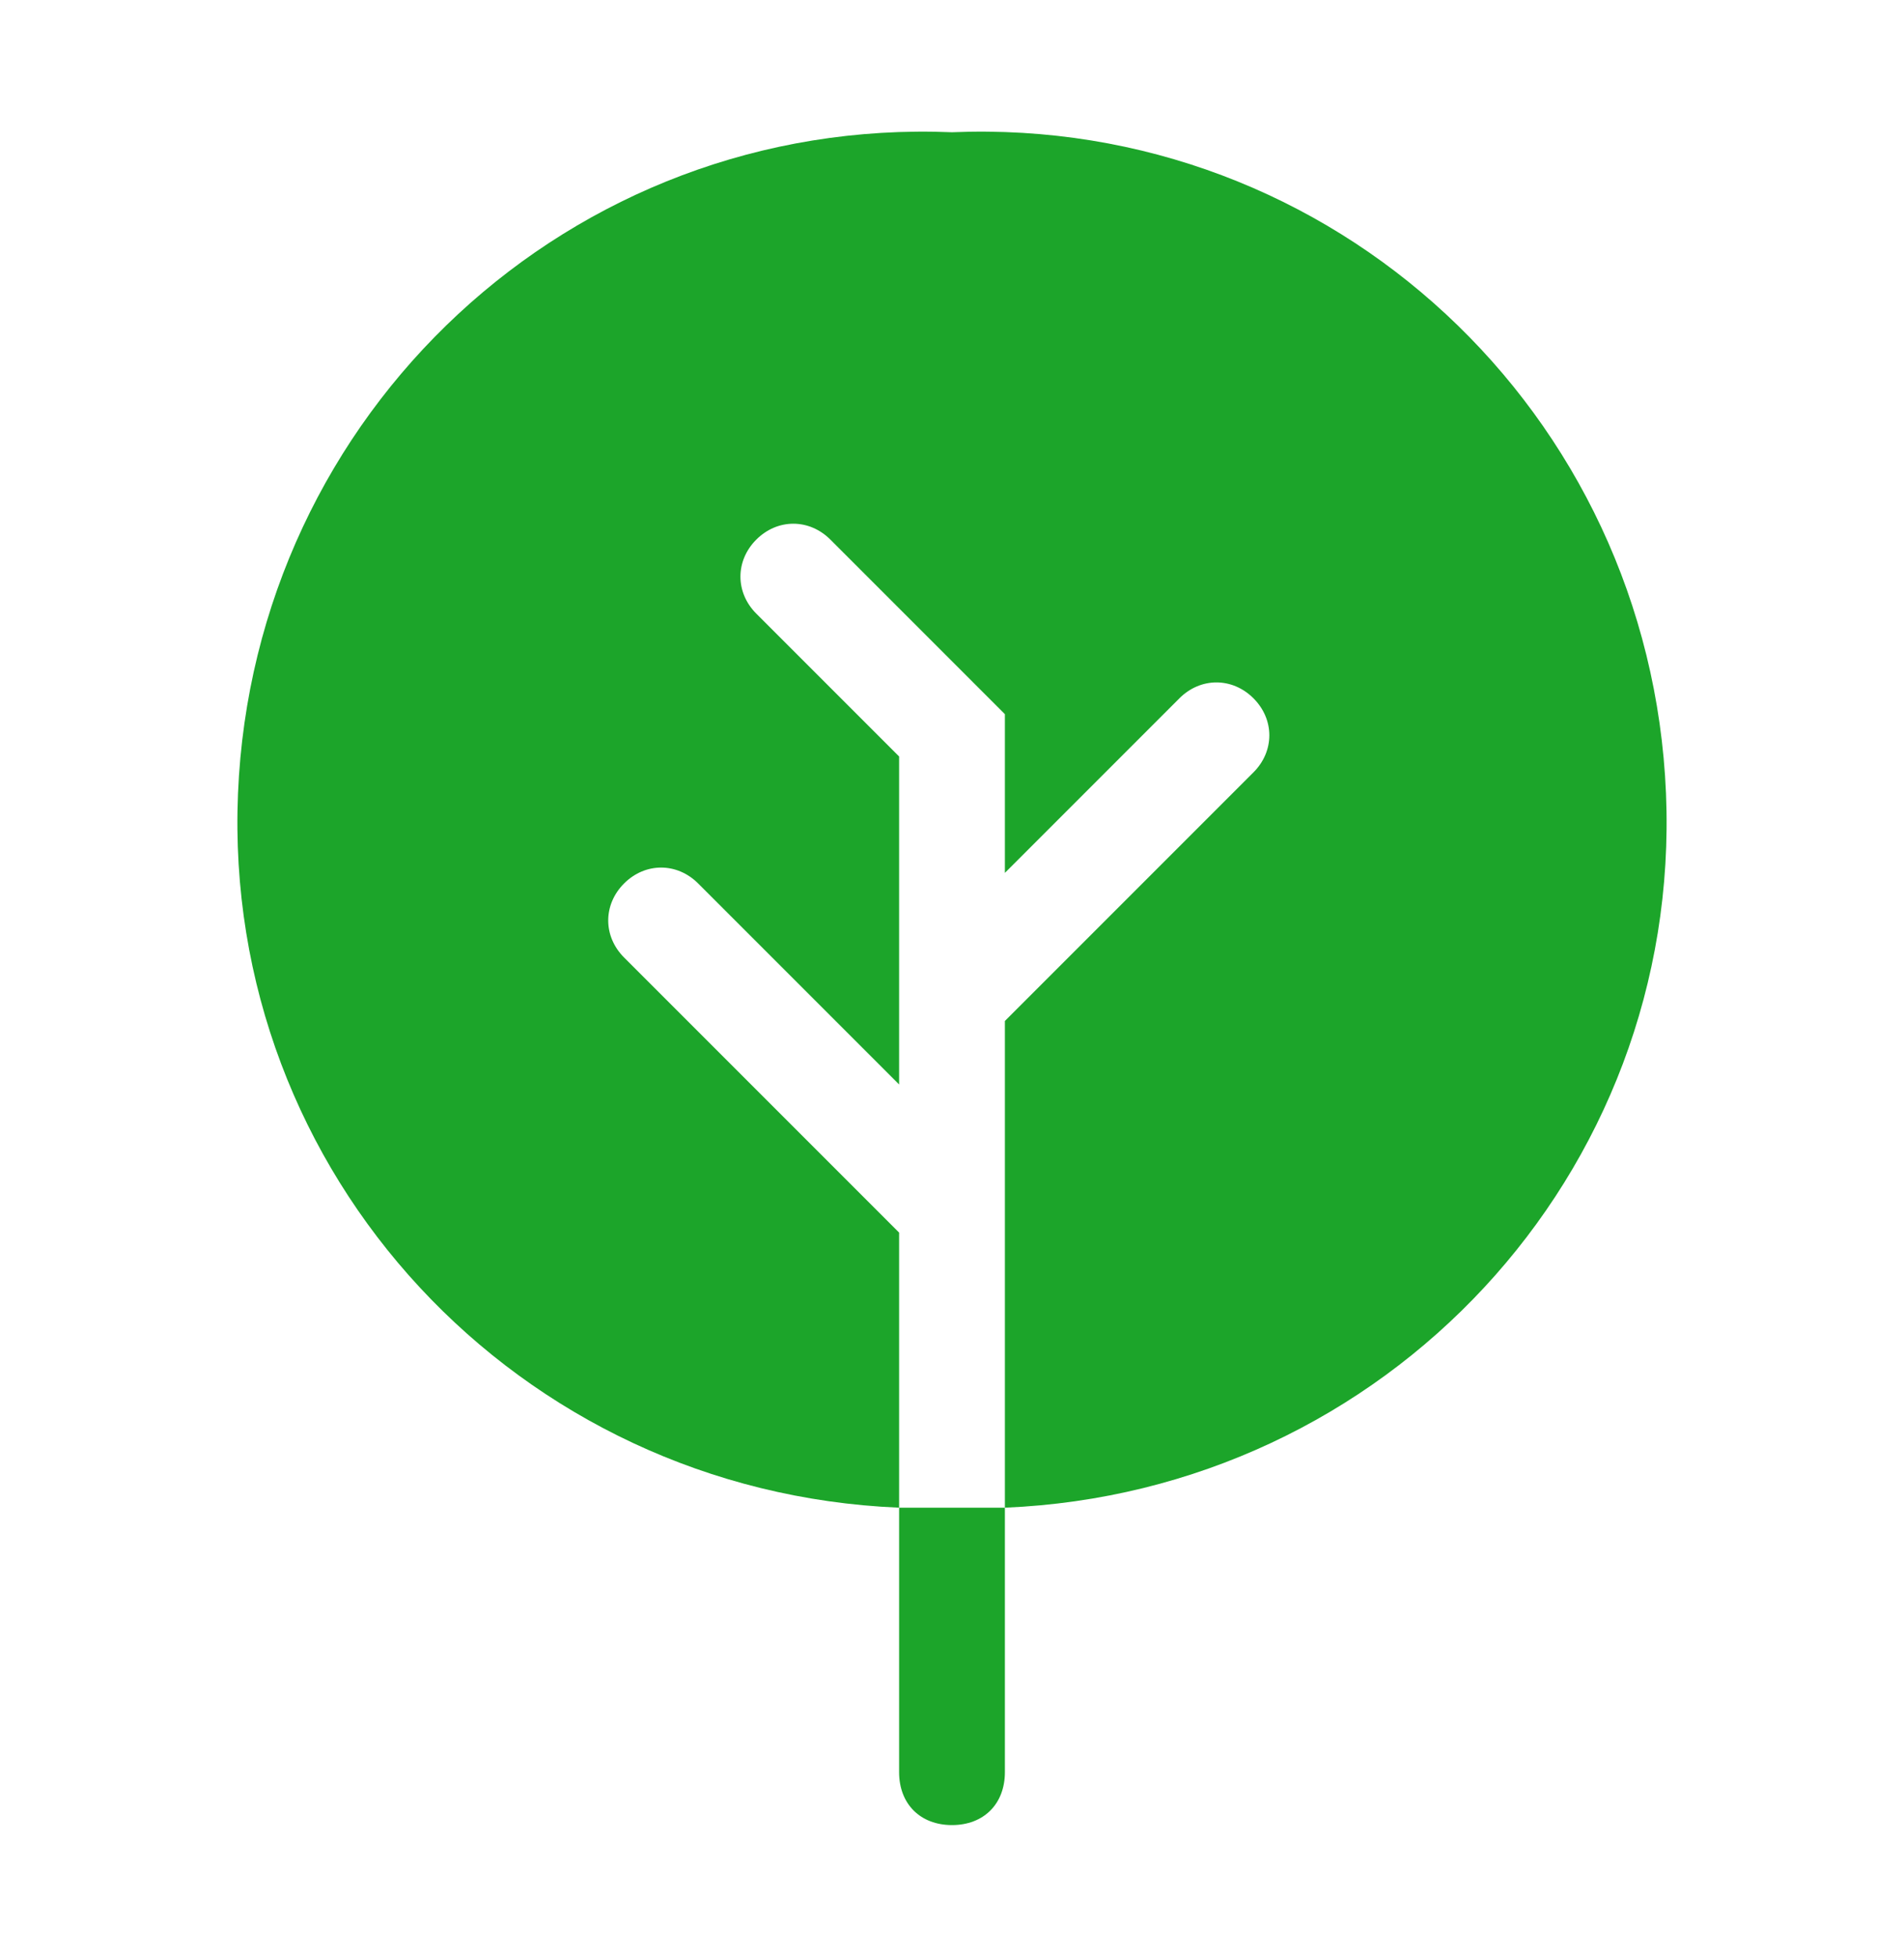 <svg width="36" height="37" viewBox="0 0 36 37" fill="none" xmlns="http://www.w3.org/2000/svg">
<g clip-path="url(#clip0_1_229)">
<path d="M18 2.5C10.8 2.2 4.8 7.8 4.5 15C4.2 22.2 9.8 28.2 17 28.5V23.3L11.8 18.1C11.4 17.7 11.4 17.1 11.8 16.7C12.2 16.3 12.8 16.3 13.2 16.7L17 20.5V14.3L14.3 11.6C13.9 11.2 13.9 10.6 14.3 10.2C14.7 9.8 15.3 9.8 15.7 10.2L19 13.5V16.5L22.3 13.2C22.7 12.8 23.3 12.8 23.7 13.2C24.1 13.6 24.1 14.2 23.7 14.6L19 19.3V28.5C26.2 28.2 31.8 22.2 31.5 15C31.2 7.8 25.2 2.2 18 2.5Z" fill="#1CA52A"/>
<path d="M18 28.5H17V33.5C17 34.1 17.4 34.5 18 34.5C18.6 34.5 19 34.1 19 33.5V28.5H18Z" fill="#1CA52A"/>
</g>
<defs>
<clipPath id="clip0_1_229">
<rect width="36" height="36" fill="white" transform="translate(0 0.5)"/>
</clipPath>
</defs>
</svg>
